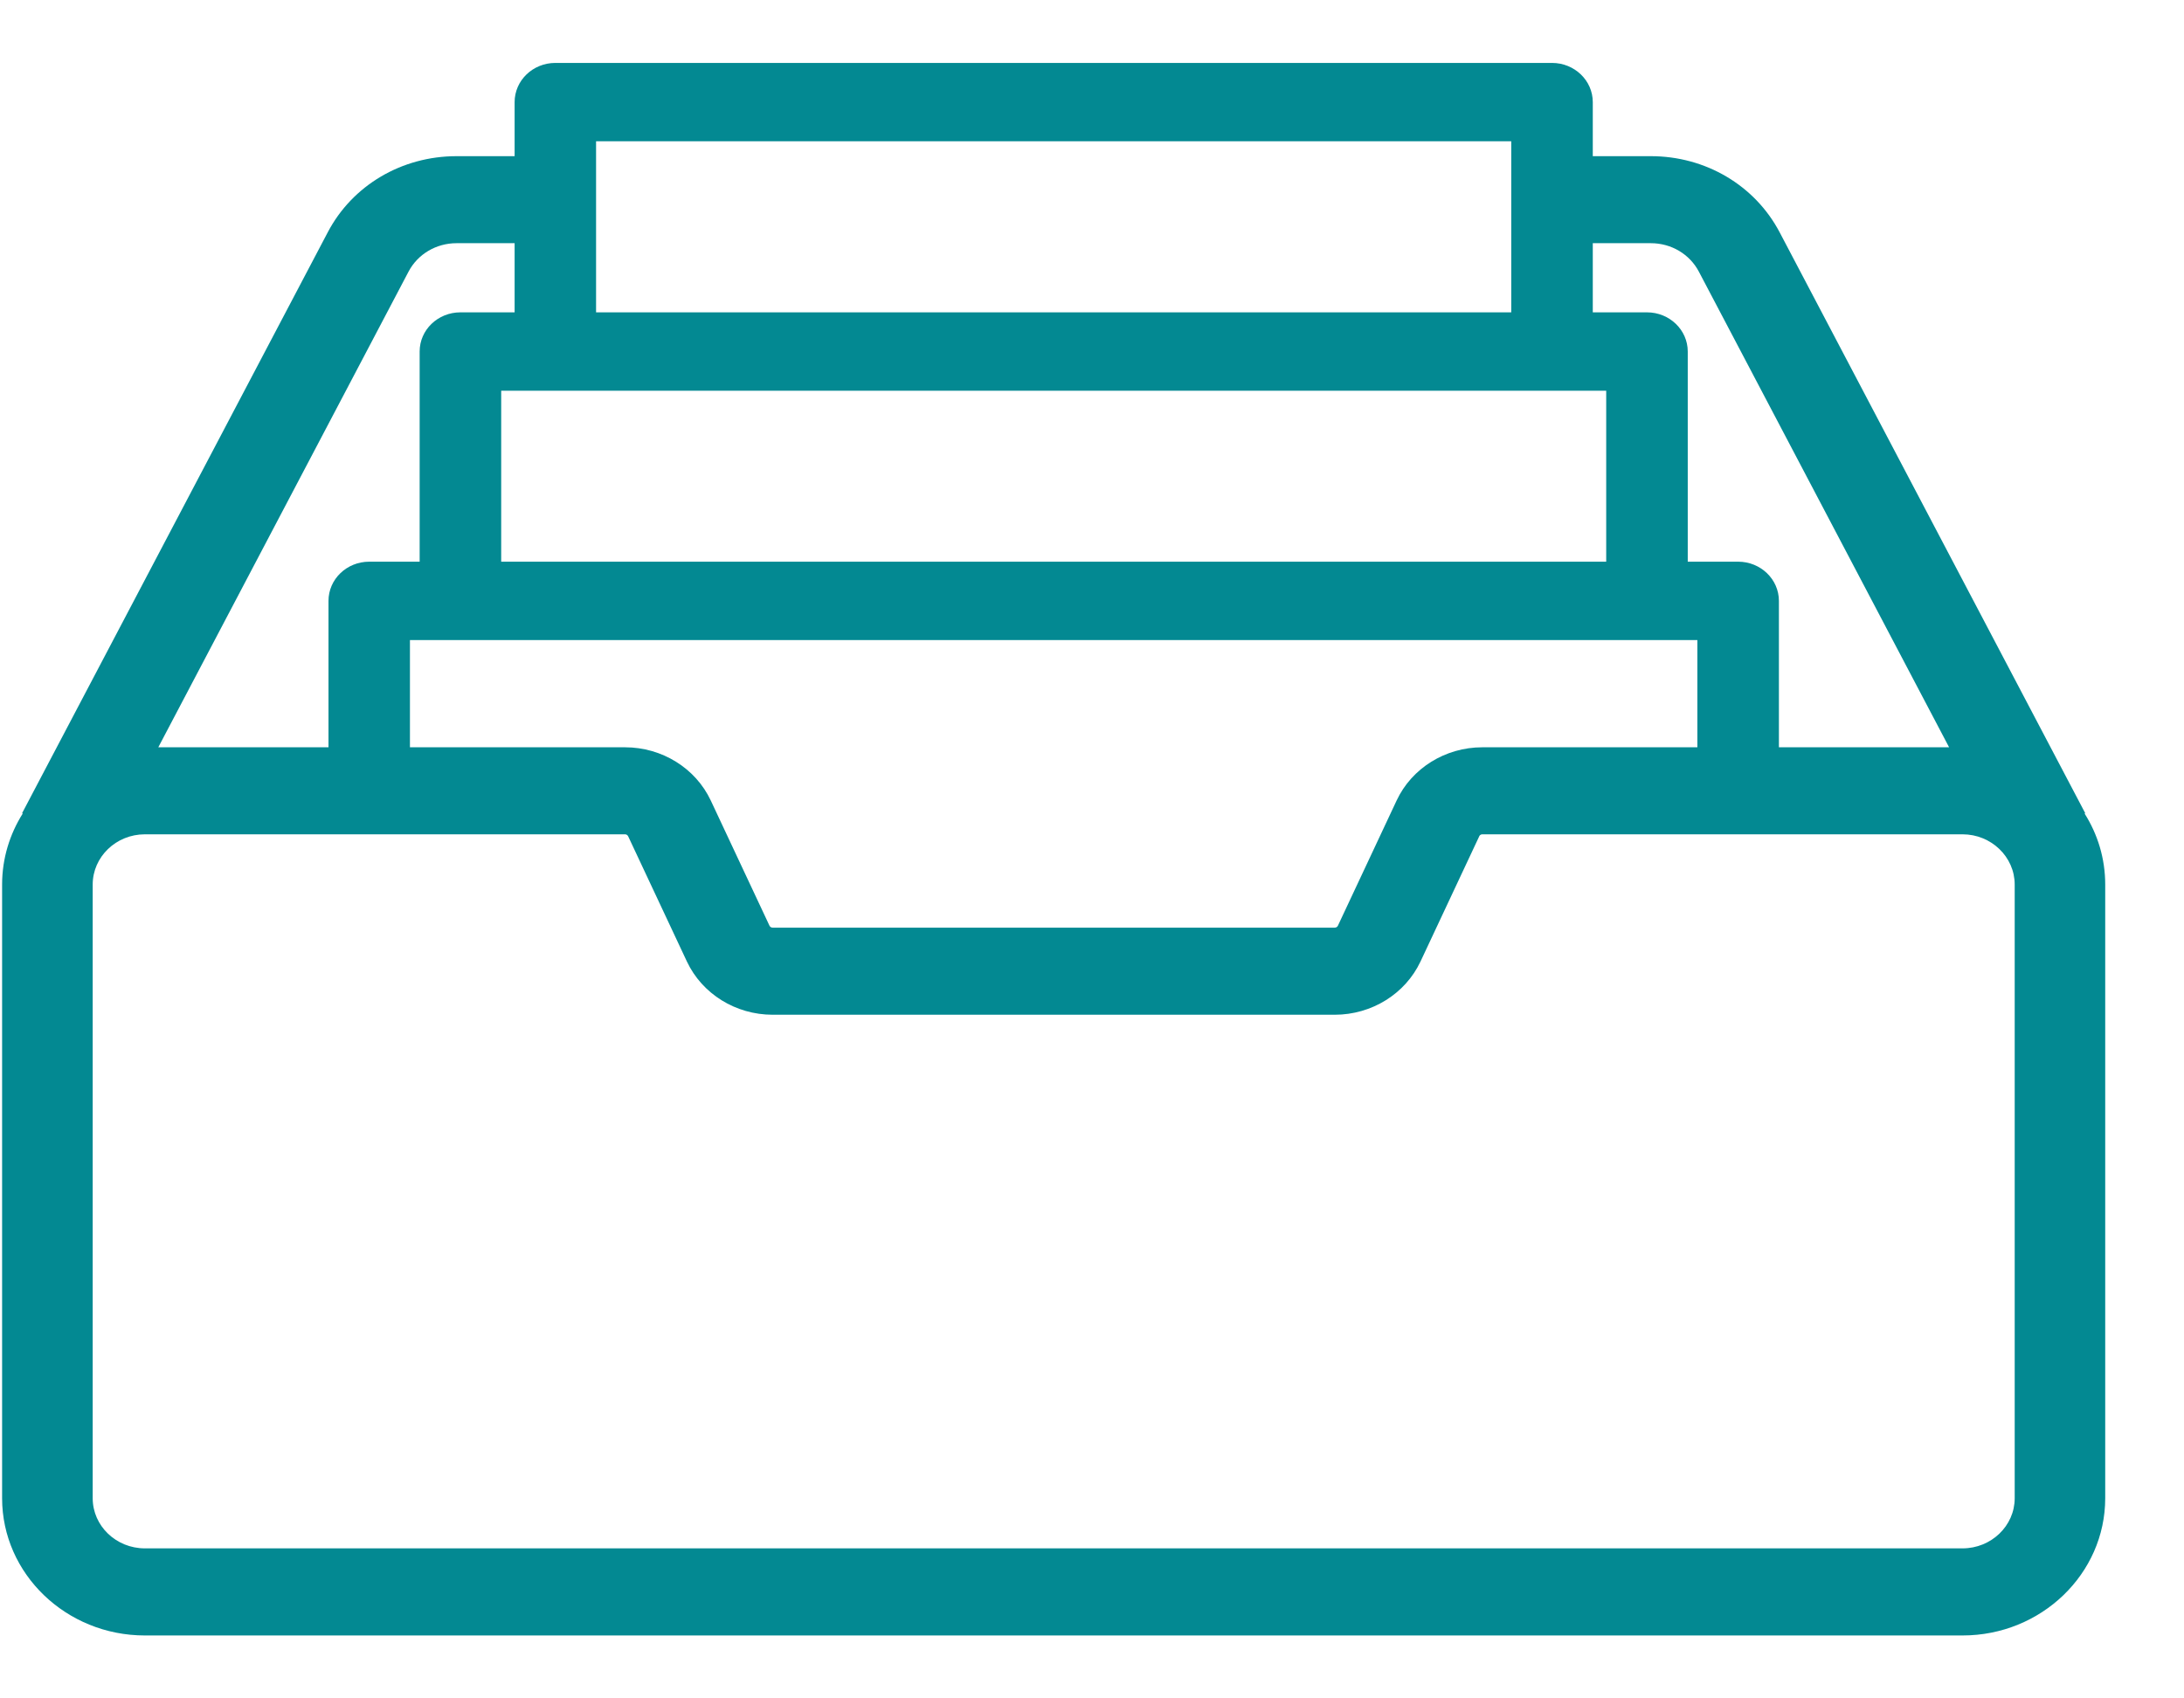 <svg width="27" height="21" viewBox="0 0 27 21" fill="none" xmlns="http://www.w3.org/2000/svg">
<path d="M25.771 10.059L25.779 10.055L22.001 2.872C21.695 2.291 21.085 1.931 20.409 1.931H19.691V1.263C19.691 0.995 19.465 0.778 19.187 0.778H6.866C6.587 0.778 6.362 0.995 6.362 1.263V1.931H5.644C4.967 1.931 4.357 2.291 4.052 2.872L0.273 10.055L0.281 10.059C0.12 10.315 0.026 10.615 0.026 10.937V18.525C0.026 19.46 0.818 20.222 1.791 20.222H24.262C25.235 20.222 26.026 19.46 26.026 18.525V10.937C26.026 10.615 25.933 10.315 25.771 10.059ZM19.691 3.007H20.409C20.661 3.007 20.888 3.142 21.002 3.358L24.096 9.24H21.992V7.43C21.992 7.162 21.766 6.945 21.488 6.945H20.865V4.346C20.865 4.079 20.639 3.862 20.361 3.862H19.691V3.007ZM20.984 7.914V9.24H18.325C17.869 9.24 17.453 9.498 17.266 9.898L16.54 11.446C16.533 11.461 16.518 11.47 16.501 11.47H9.552C9.535 11.47 9.52 11.461 9.513 11.446L8.787 9.898C8.599 9.498 8.184 9.24 7.727 9.24H5.068V7.914H20.984ZM7.369 1.747H18.683V3.862H7.369V1.747ZM19.857 4.831V6.945H6.196V4.831H19.857ZM5.051 3.358C5.165 3.142 5.392 3.007 5.644 3.007H6.362V3.862H5.692C5.413 3.862 5.188 4.079 5.188 4.346V6.945H4.565C4.286 6.945 4.061 7.162 4.061 7.43V9.24H1.957L5.051 3.358ZM24.262 19.145H1.791C1.435 19.145 1.146 18.867 1.146 18.525V10.937C1.146 10.595 1.435 10.316 1.791 10.316H7.727C7.744 10.316 7.759 10.326 7.766 10.341L8.492 11.889C8.68 12.289 9.095 12.547 9.552 12.547H16.501C16.957 12.547 17.373 12.289 17.561 11.889L18.287 10.341V10.34C18.293 10.326 18.309 10.316 18.325 10.316H24.262C24.617 10.316 24.907 10.595 24.907 10.937V18.525H24.907C24.907 18.867 24.617 19.145 24.262 19.145Z" fill="#038992"/>
</svg>
